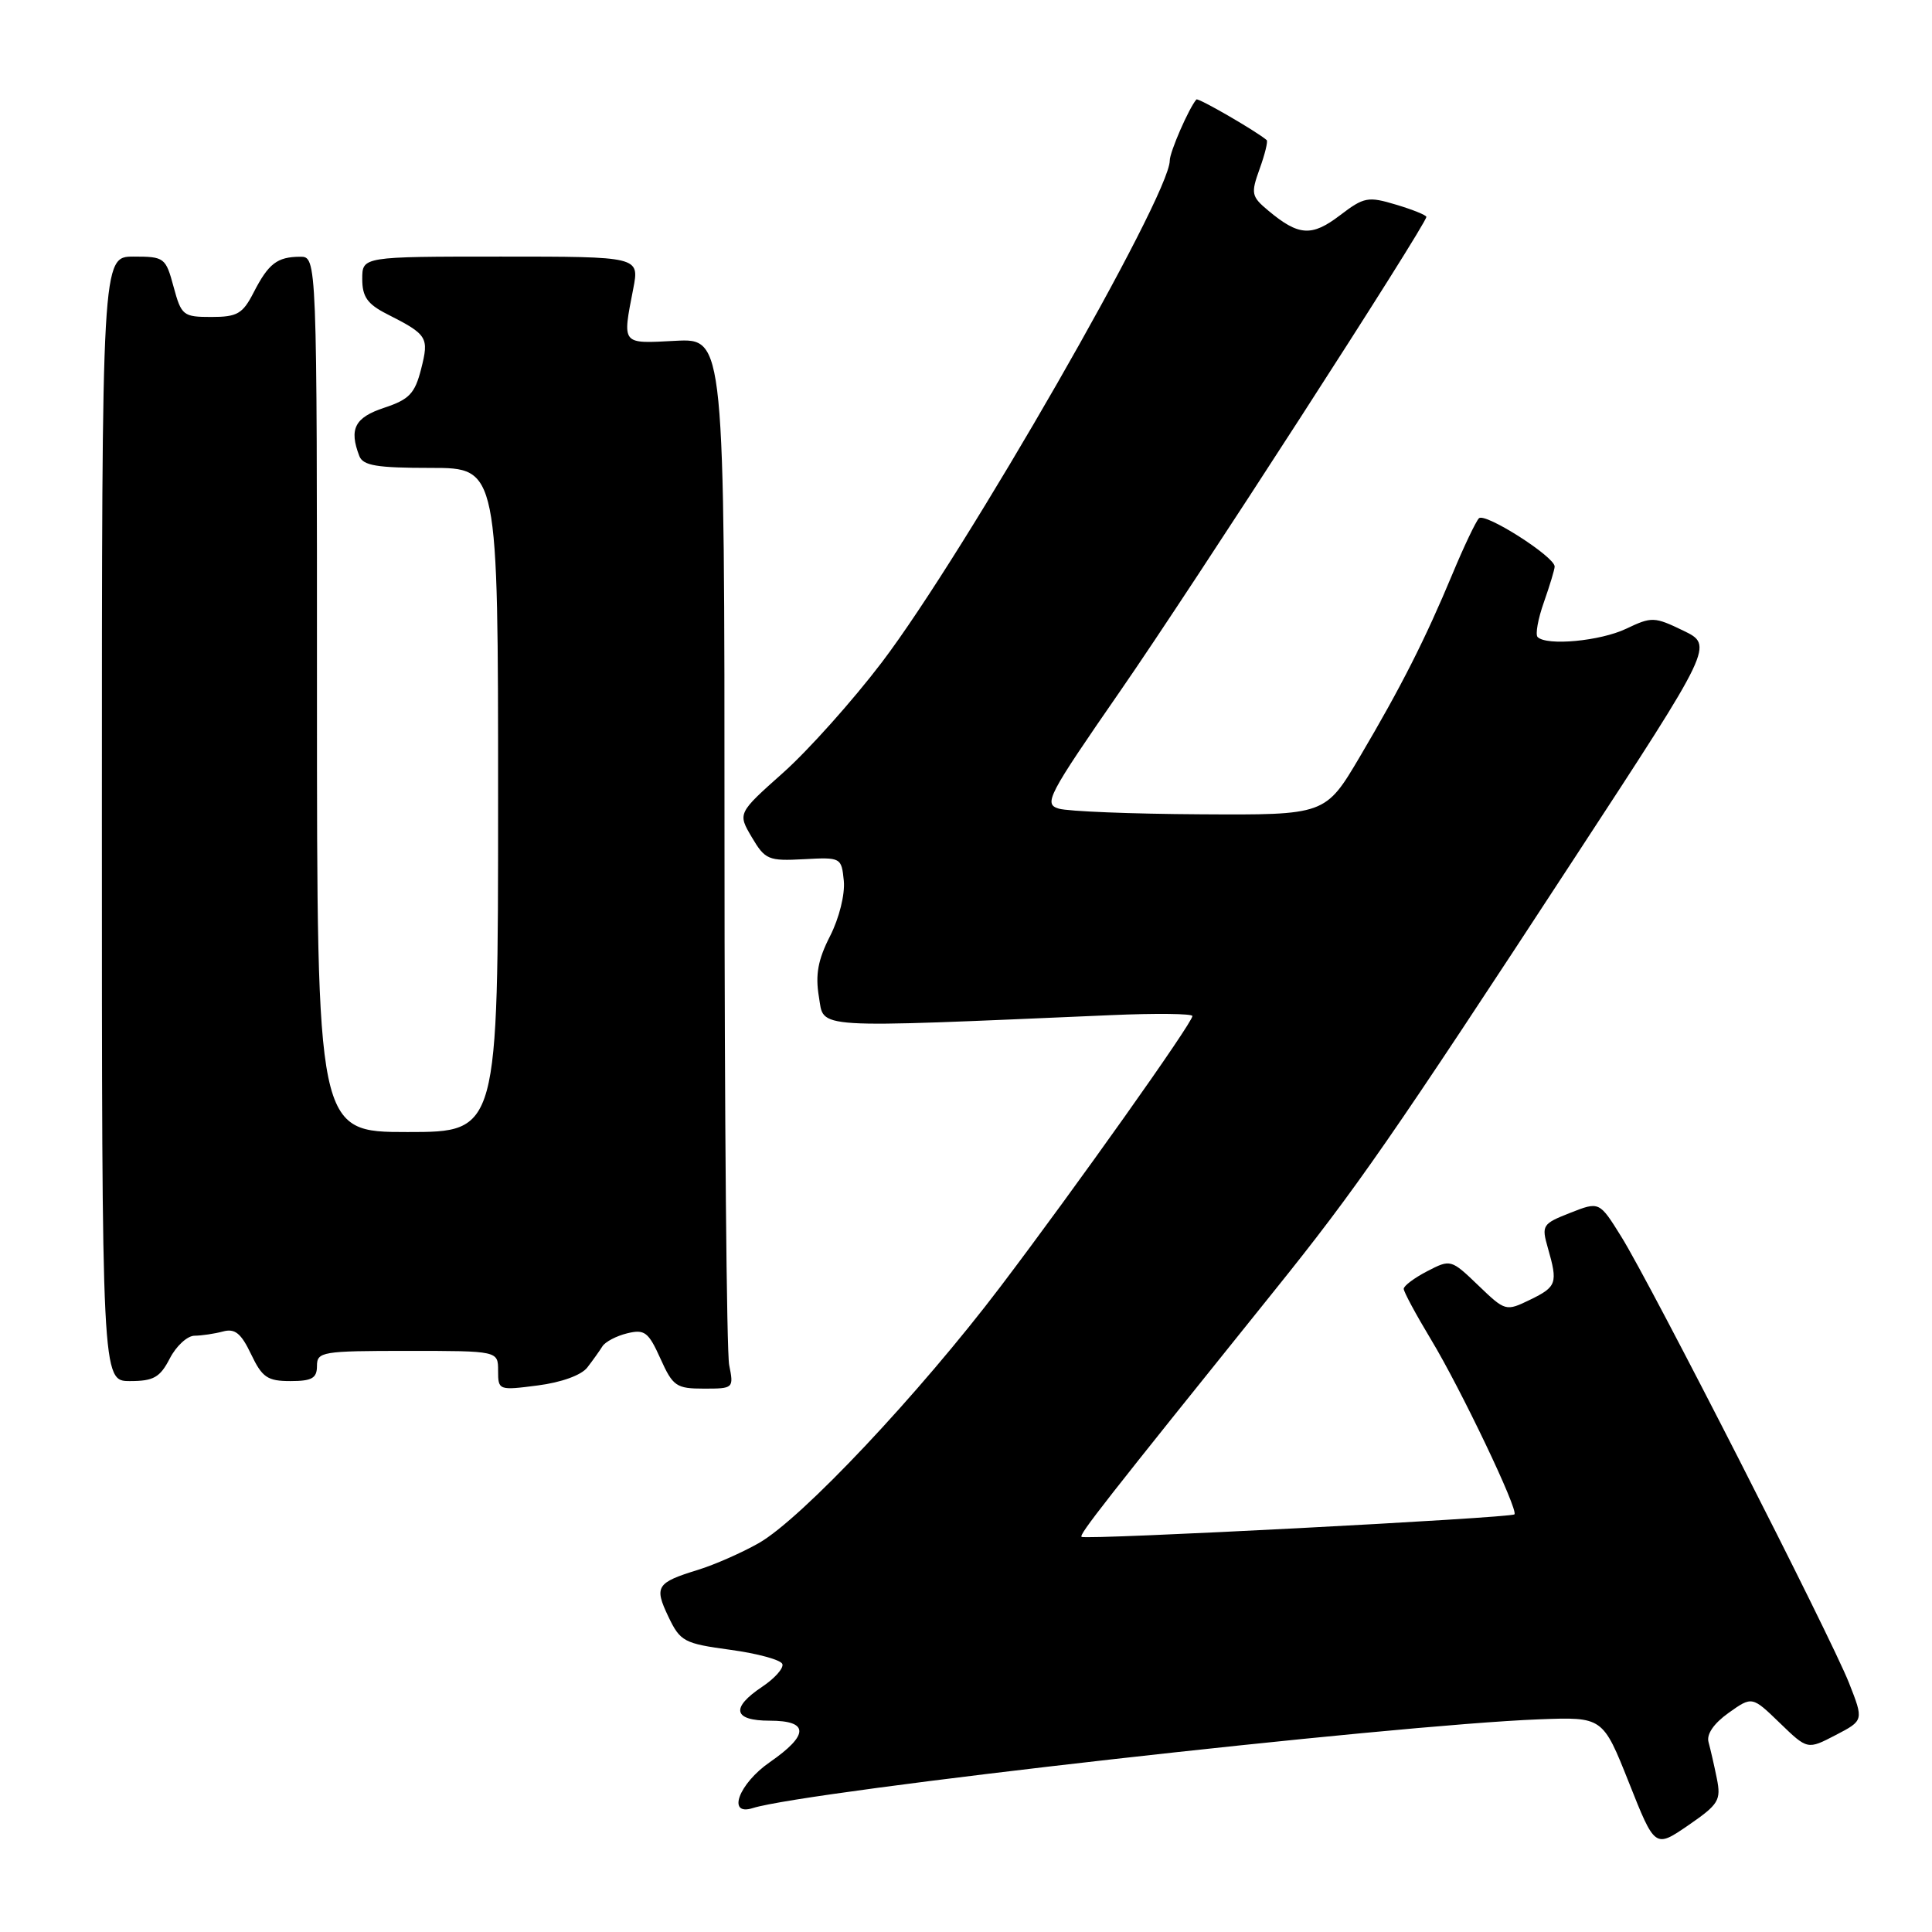 <?xml version="1.0" encoding="UTF-8" standalone="no"?>
<!DOCTYPE svg PUBLIC "-//W3C//DTD SVG 1.1//EN" "http://www.w3.org/Graphics/SVG/1.1/DTD/svg11.dtd" >
<svg xmlns="http://www.w3.org/2000/svg" xmlns:xlink="http://www.w3.org/1999/xlink" version="1.1" viewBox="0 0 256 256">
 <g >
 <path fill="currentColor"
d=" M 227.49 235.66 C 227.14 233.92 226.64 231.76 226.39 230.84 C 226.10 229.80 227.08 228.37 229.04 226.97 C 232.16 224.75 232.16 224.75 235.83 228.30 C 239.50 231.85 239.50 231.85 243.23 229.91 C 246.96 227.97 246.96 227.97 245.00 222.99 C 242.55 216.79 218.77 170.18 214.82 163.85 C 211.92 159.19 211.92 159.19 208.06 160.71 C 204.37 162.16 204.24 162.36 205.10 165.36 C 206.44 170.03 206.28 170.50 202.75 172.22 C 199.53 173.78 199.46 173.76 195.87 170.31 C 192.28 166.86 192.20 166.84 189.12 168.44 C 187.40 169.33 186.00 170.38 186.00 170.78 C 186.00 171.17 187.63 174.20 189.62 177.50 C 193.55 184.01 201.23 200.10 200.67 200.66 C 200.19 201.14 143.74 204.08 143.31 203.64 C 142.98 203.31 146.19 199.21 168.87 171.01 C 179.71 157.53 184.27 150.96 208.75 113.51 C 227.06 85.51 227.06 85.51 223.04 83.56 C 219.21 81.71 218.86 81.70 215.48 83.31 C 212.04 84.95 204.95 85.61 203.74 84.41 C 203.42 84.08 203.79 82.00 204.58 79.78 C 205.36 77.56 206.00 75.44 206.00 75.07 C 206.00 73.76 196.74 67.86 195.96 68.68 C 195.54 69.13 193.97 72.42 192.48 76.00 C 188.86 84.69 185.69 90.95 180.20 100.25 C 175.62 108.00 175.62 108.00 159.06 107.90 C 149.95 107.85 141.51 107.51 140.30 107.15 C 138.25 106.54 138.79 105.50 148.48 91.50 C 158.01 77.74 189.00 29.73 189.00 28.74 C 189.00 28.51 187.20 27.78 184.99 27.12 C 181.26 26.00 180.74 26.10 177.54 28.54 C 173.81 31.38 172.08 31.27 168.07 27.92 C 165.80 26.03 165.73 25.65 166.91 22.37 C 167.61 20.43 168.03 18.72 167.84 18.56 C 166.43 17.36 158.75 12.92 158.53 13.18 C 157.53 14.33 155.00 20.14 155.00 21.27 C 155.00 25.99 127.88 73.24 116.85 87.76 C 112.98 92.85 107.09 99.43 103.78 102.38 C 97.74 107.76 97.74 107.76 99.62 110.94 C 101.38 113.92 101.82 114.10 106.50 113.85 C 111.44 113.58 111.50 113.62 111.81 116.72 C 111.98 118.50 111.20 121.65 109.99 124.03 C 108.38 127.18 108.02 129.15 108.51 132.09 C 109.24 136.38 107.03 136.24 147.25 134.51 C 153.16 134.25 158.00 134.31 158.00 134.63 C 158.00 135.54 142.60 157.25 132.58 170.47 C 121.78 184.71 106.23 201.22 100.56 204.46 C 98.33 205.73 94.70 207.33 92.50 208.01 C 86.98 209.71 86.66 210.22 88.56 214.21 C 90.14 217.51 90.62 217.77 96.79 218.61 C 100.40 219.10 103.50 219.95 103.67 220.50 C 103.85 221.05 102.65 222.40 101.00 223.50 C 96.78 226.32 97.16 228.00 102.00 228.00 C 107.22 228.00 107.22 229.88 102.00 233.50 C 97.88 236.35 96.28 240.68 99.75 239.58 C 106.90 237.32 184.53 228.56 203.94 227.82 C 212.38 227.50 212.38 227.50 215.84 236.20 C 219.29 244.89 219.29 244.89 223.71 241.86 C 227.74 239.08 228.07 238.55 227.49 235.66 Z  M 77.82 181.20 C 78.54 180.27 79.44 179.01 79.82 178.40 C 80.19 177.80 81.67 177.02 83.11 176.67 C 85.41 176.11 85.92 176.49 87.51 180.02 C 89.16 183.69 89.61 184.00 93.28 184.00 C 97.19 184.00 97.24 183.96 96.62 180.88 C 96.28 179.16 96.00 147.84 96.00 111.29 C 96.00 44.83 96.00 44.83 89.50 45.16 C 82.28 45.54 82.46 45.75 83.91 38.25 C 84.73 34.00 84.73 34.00 66.37 34.00 C 48.00 34.00 48.00 34.00 48.00 36.97 C 48.00 39.32 48.68 40.29 51.25 41.60 C 56.67 44.35 56.87 44.68 55.80 48.90 C 54.97 52.15 54.23 52.93 50.91 54.03 C 47.01 55.32 46.23 56.83 47.61 60.42 C 48.10 61.70 49.92 62.00 57.11 62.00 C 66.00 62.00 66.00 62.00 66.00 106.00 C 66.00 150.00 66.00 150.00 54.00 150.00 C 42.00 150.00 42.00 150.00 42.00 92.00 C 42.00 34.00 42.00 34.00 39.75 34.02 C 36.72 34.04 35.58 34.92 33.61 38.75 C 32.16 41.58 31.44 42.00 28.01 42.00 C 24.27 42.00 24.03 41.81 23.00 38.00 C 21.96 34.14 21.78 34.00 17.71 34.00 C 13.50 34.00 13.50 34.00 13.50 108.50 C 13.50 183.00 13.50 183.00 17.22 183.00 C 20.35 183.00 21.20 182.52 22.50 180.00 C 23.35 178.35 24.83 176.99 25.78 176.99 C 26.72 176.98 28.42 176.73 29.54 176.43 C 31.13 176.00 31.94 176.65 33.27 179.44 C 34.74 182.52 35.44 183.00 38.48 183.00 C 41.33 183.00 42.00 182.62 42.00 181.00 C 42.00 179.11 42.67 179.00 54.00 179.00 C 66.00 179.00 66.00 179.00 66.00 181.63 C 66.00 184.22 66.08 184.25 71.25 183.58 C 74.37 183.18 77.04 182.22 77.82 181.20 Z "/>
</g>
</svg>